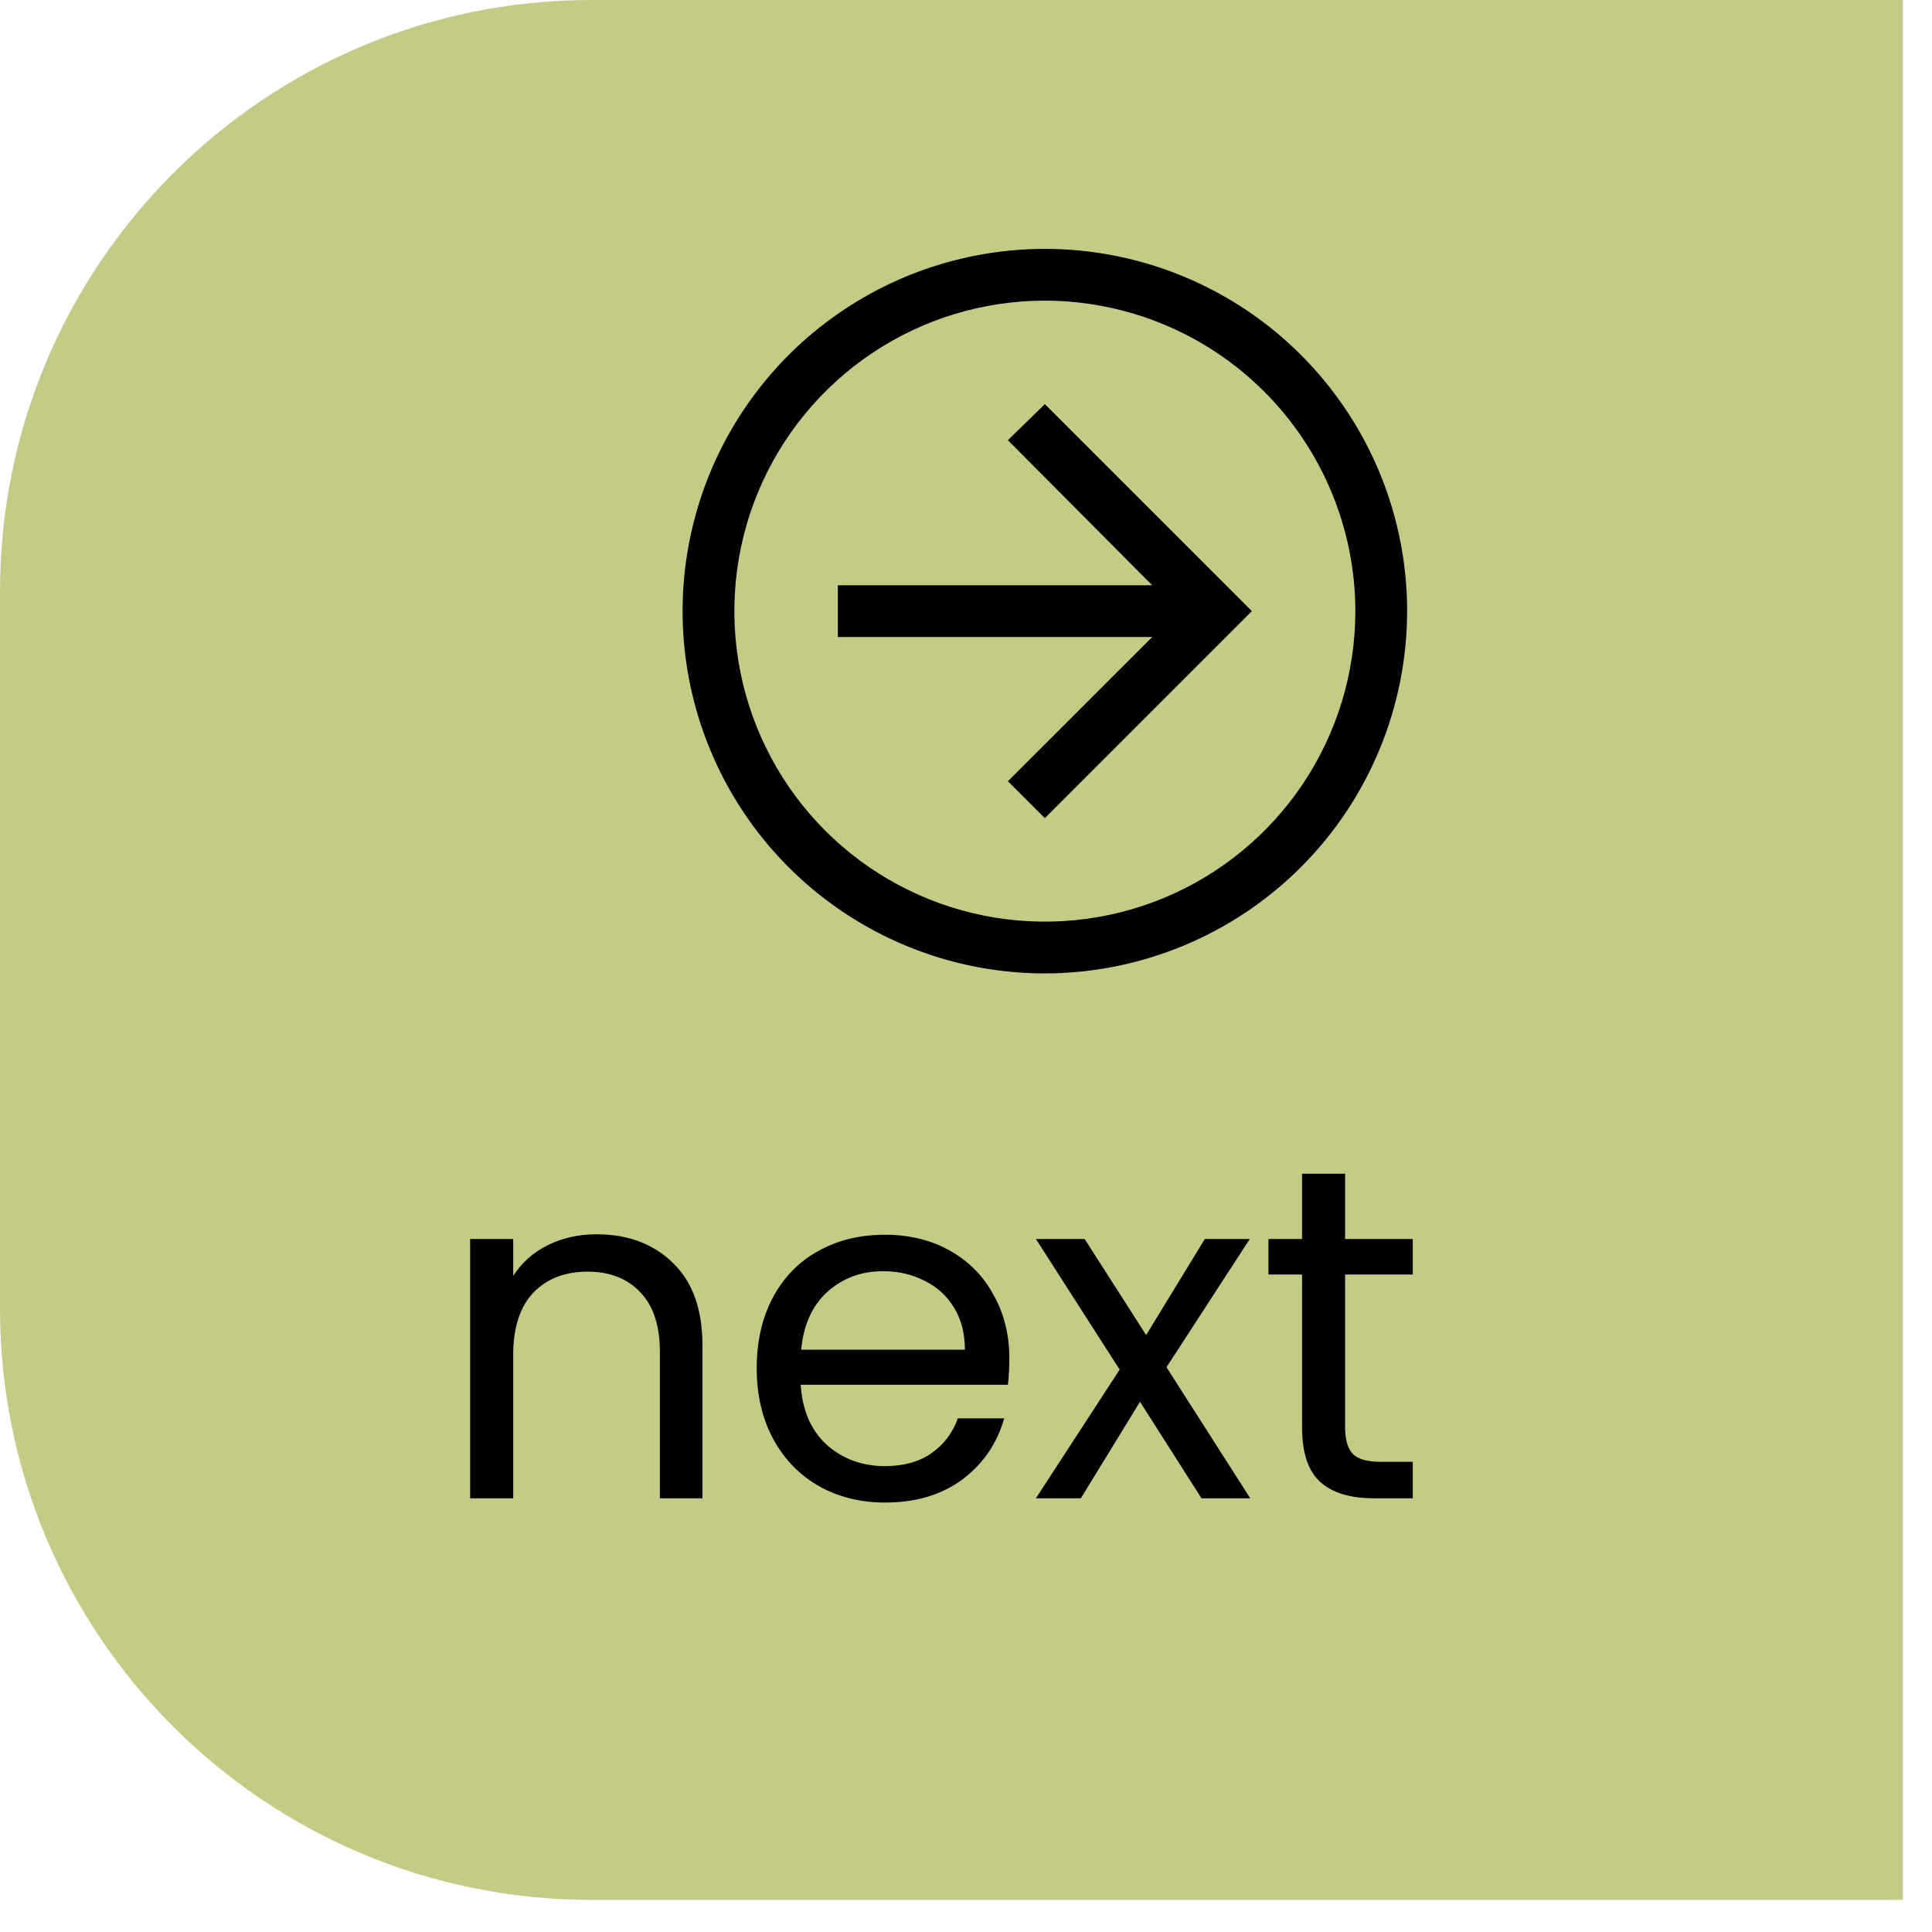 <svg width="49" height="49" viewBox="0 0 49 49" fill="none" xmlns="http://www.w3.org/2000/svg">
<path d="M48.261 0H15C6.716 0 -3.8147e-06 6.716 -3.8147e-06 15V33.185C-3.8147e-06 41.469 6.716 48.185 15 48.185H48.261V0Z" fill="#C5CB84"/>
<path d="M15.128 31.304C15.928 31.304 16.576 31.548 17.072 32.036C17.568 32.516 17.816 33.212 17.816 34.124V38H16.736V34.28C16.736 33.624 16.572 33.124 16.244 32.78C15.916 32.428 15.468 32.252 14.9 32.252C14.324 32.252 13.864 32.432 13.52 32.792C13.184 33.152 13.016 33.676 13.016 34.364V38H11.924V31.424H13.016V32.36C13.232 32.024 13.524 31.764 13.892 31.58C14.268 31.396 14.68 31.304 15.128 31.304ZM25.6 34.46C25.6 34.668 25.588 34.888 25.564 35.12H20.308C20.348 35.768 20.568 36.276 20.968 36.644C21.376 37.004 21.868 37.184 22.444 37.184C22.916 37.184 23.308 37.076 23.62 36.86C23.94 36.636 24.164 36.34 24.292 35.972H25.468C25.292 36.604 24.94 37.12 24.412 37.52C23.884 37.912 23.228 38.108 22.444 38.108C21.82 38.108 21.26 37.968 20.764 37.688C20.276 37.408 19.892 37.012 19.612 36.5C19.332 35.98 19.192 35.38 19.192 34.7C19.192 34.02 19.328 33.424 19.6 32.912C19.872 32.4 20.252 32.008 20.74 31.736C21.236 31.456 21.804 31.316 22.444 31.316C23.068 31.316 23.62 31.452 24.1 31.724C24.58 31.996 24.948 32.372 25.204 32.852C25.468 33.324 25.6 33.86 25.6 34.46ZM24.472 34.232C24.472 33.816 24.38 33.46 24.196 33.164C24.012 32.86 23.76 32.632 23.44 32.48C23.128 32.32 22.78 32.24 22.396 32.24C21.844 32.24 21.372 32.416 20.98 32.768C20.596 33.12 20.376 33.608 20.32 34.232H24.472ZM30.473 38L28.913 35.552L27.413 38H26.273L28.397 34.736L26.273 31.424H27.509L29.069 33.86L30.557 31.424H31.697L29.585 34.676L31.709 38H30.473ZM34.115 32.324V36.2C34.115 36.52 34.183 36.748 34.319 36.884C34.455 37.012 34.691 37.076 35.027 37.076H35.831V38H34.847C34.239 38 33.783 37.86 33.479 37.58C33.175 37.3 33.023 36.84 33.023 36.2V32.324H32.171V31.424H33.023V29.768H34.115V31.424H35.831V32.324H34.115Z" fill="black"/>
<path d="M26.5 10.25L25.562 11.164L29.223 14.844H21.25V16.156H29.223L25.562 19.814L26.5 20.75L31.75 15.5L26.5 10.25Z" fill="black"/>
<path d="M26.5 24.688C24.683 24.688 22.907 24.149 21.396 23.139C19.885 22.13 18.707 20.695 18.012 19.016C17.317 17.337 17.134 15.49 17.489 13.708C17.843 11.925 18.719 10.288 20.003 9.003C21.288 7.719 22.925 6.844 24.708 6.489C26.49 6.135 28.337 6.316 30.016 7.012C31.695 7.707 33.13 8.885 34.139 10.396C35.149 11.907 35.688 13.683 35.688 15.5C35.685 17.936 34.716 20.271 32.993 21.994C31.271 23.716 28.936 24.685 26.5 24.688V24.688ZM26.5 7.625C24.942 7.625 23.42 8.087 22.125 8.952C20.83 9.817 19.82 11.047 19.224 12.486C18.628 13.925 18.473 15.509 18.776 17.036C19.08 18.564 19.83 19.967 20.931 21.069C22.033 22.17 23.436 22.92 24.964 23.224C26.491 23.527 28.075 23.372 29.514 22.776C30.953 22.18 32.182 21.17 33.048 19.875C33.913 18.58 34.375 17.058 34.375 15.5C34.373 13.412 33.542 11.411 32.066 9.934C30.59 8.458 28.588 7.627 26.5 7.625V7.625Z" fill="black"/>
</svg>
